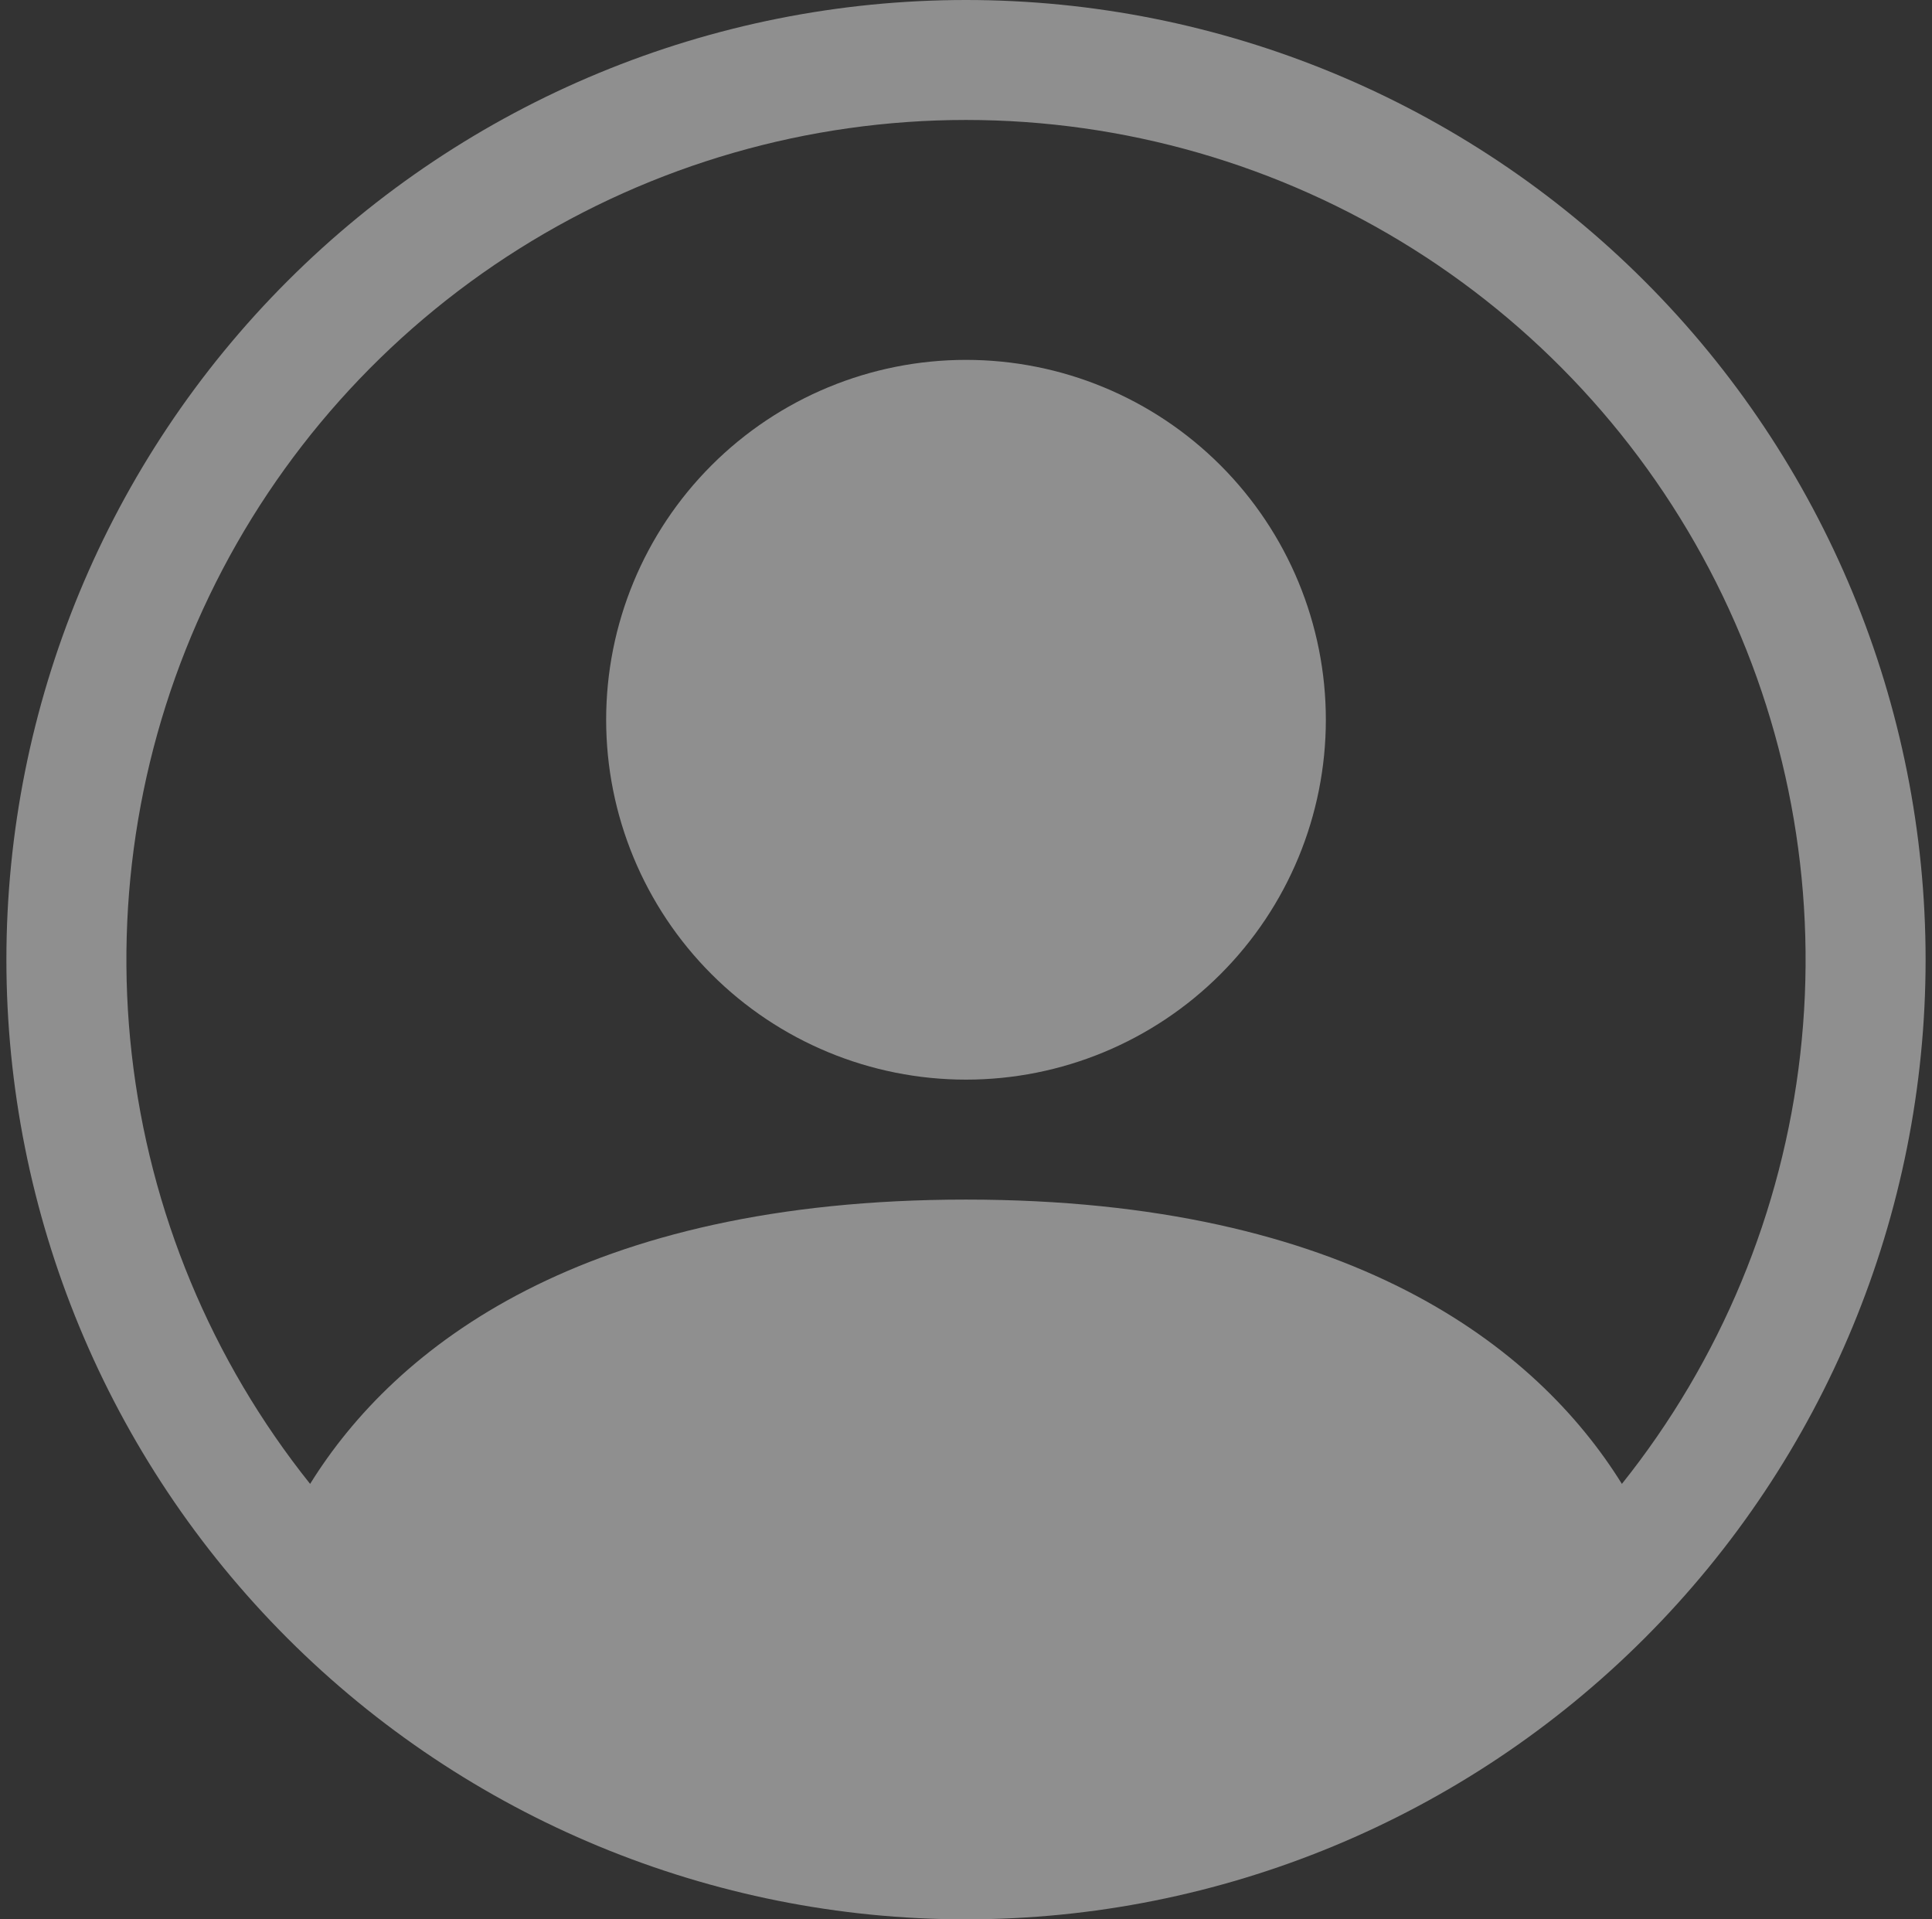 <svg width="151" height="150" viewBox="0 0 151 150" fill="none" xmlns="http://www.w3.org/2000/svg">
<rect x="0" y="0" width="151" height="150" fill="#333333" stroke="none"/>
<g opacity="0.45" clip-path="url(#clip0_675_2751)">
<path d="M103.625 56.25C103.625 63.709 100.662 70.863 95.387 76.137C90.113 81.412 82.959 84.375 75.5 84.375C68.041 84.375 60.887 81.412 55.613 76.137C50.338 70.863 47.375 63.709 47.375 56.25C47.375 48.791 50.338 41.637 55.613 36.363C60.887 31.088 68.041 28.125 75.5 28.125C82.959 28.125 90.113 31.088 95.387 36.363C100.662 41.637 103.625 48.791 103.625 56.25Z" fill="white"/>
<path fill-rule="evenodd" clip-rule="evenodd" d="M0.5 75C0.5 55.109 8.402 36.032 22.467 21.967C36.532 7.902 55.609 0 75.5 0C95.391 0 114.468 7.902 128.533 21.967C142.598 36.032 150.5 55.109 150.5 75C150.5 94.891 142.598 113.968 128.533 128.033C114.468 142.098 95.391 150 75.5 150C55.609 150 36.532 142.098 22.467 128.033C8.402 113.968 0.5 94.891 0.5 75V75ZM75.5 9.375C63.142 9.376 51.035 12.866 40.572 19.444C30.11 26.022 21.718 35.421 16.362 46.558C11.006 57.695 8.904 70.119 10.297 82.398C11.69 94.678 16.522 106.314 24.238 115.969C30.894 105.244 45.547 93.75 75.5 93.75C105.453 93.75 120.097 105.234 126.763 115.969C134.478 106.314 139.31 94.678 140.703 82.398C142.096 70.119 139.994 57.695 134.638 46.558C129.282 35.421 120.89 26.022 110.427 19.444C99.965 12.866 87.858 9.376 75.5 9.375V9.375Z" fill="white"/>
</g>
<defs>
<clipPath id="clip0_675_2751">
<rect width="150" height="150" fill="white" transform="translate(0.5)"/>
</clipPath>
</defs>
</svg>
